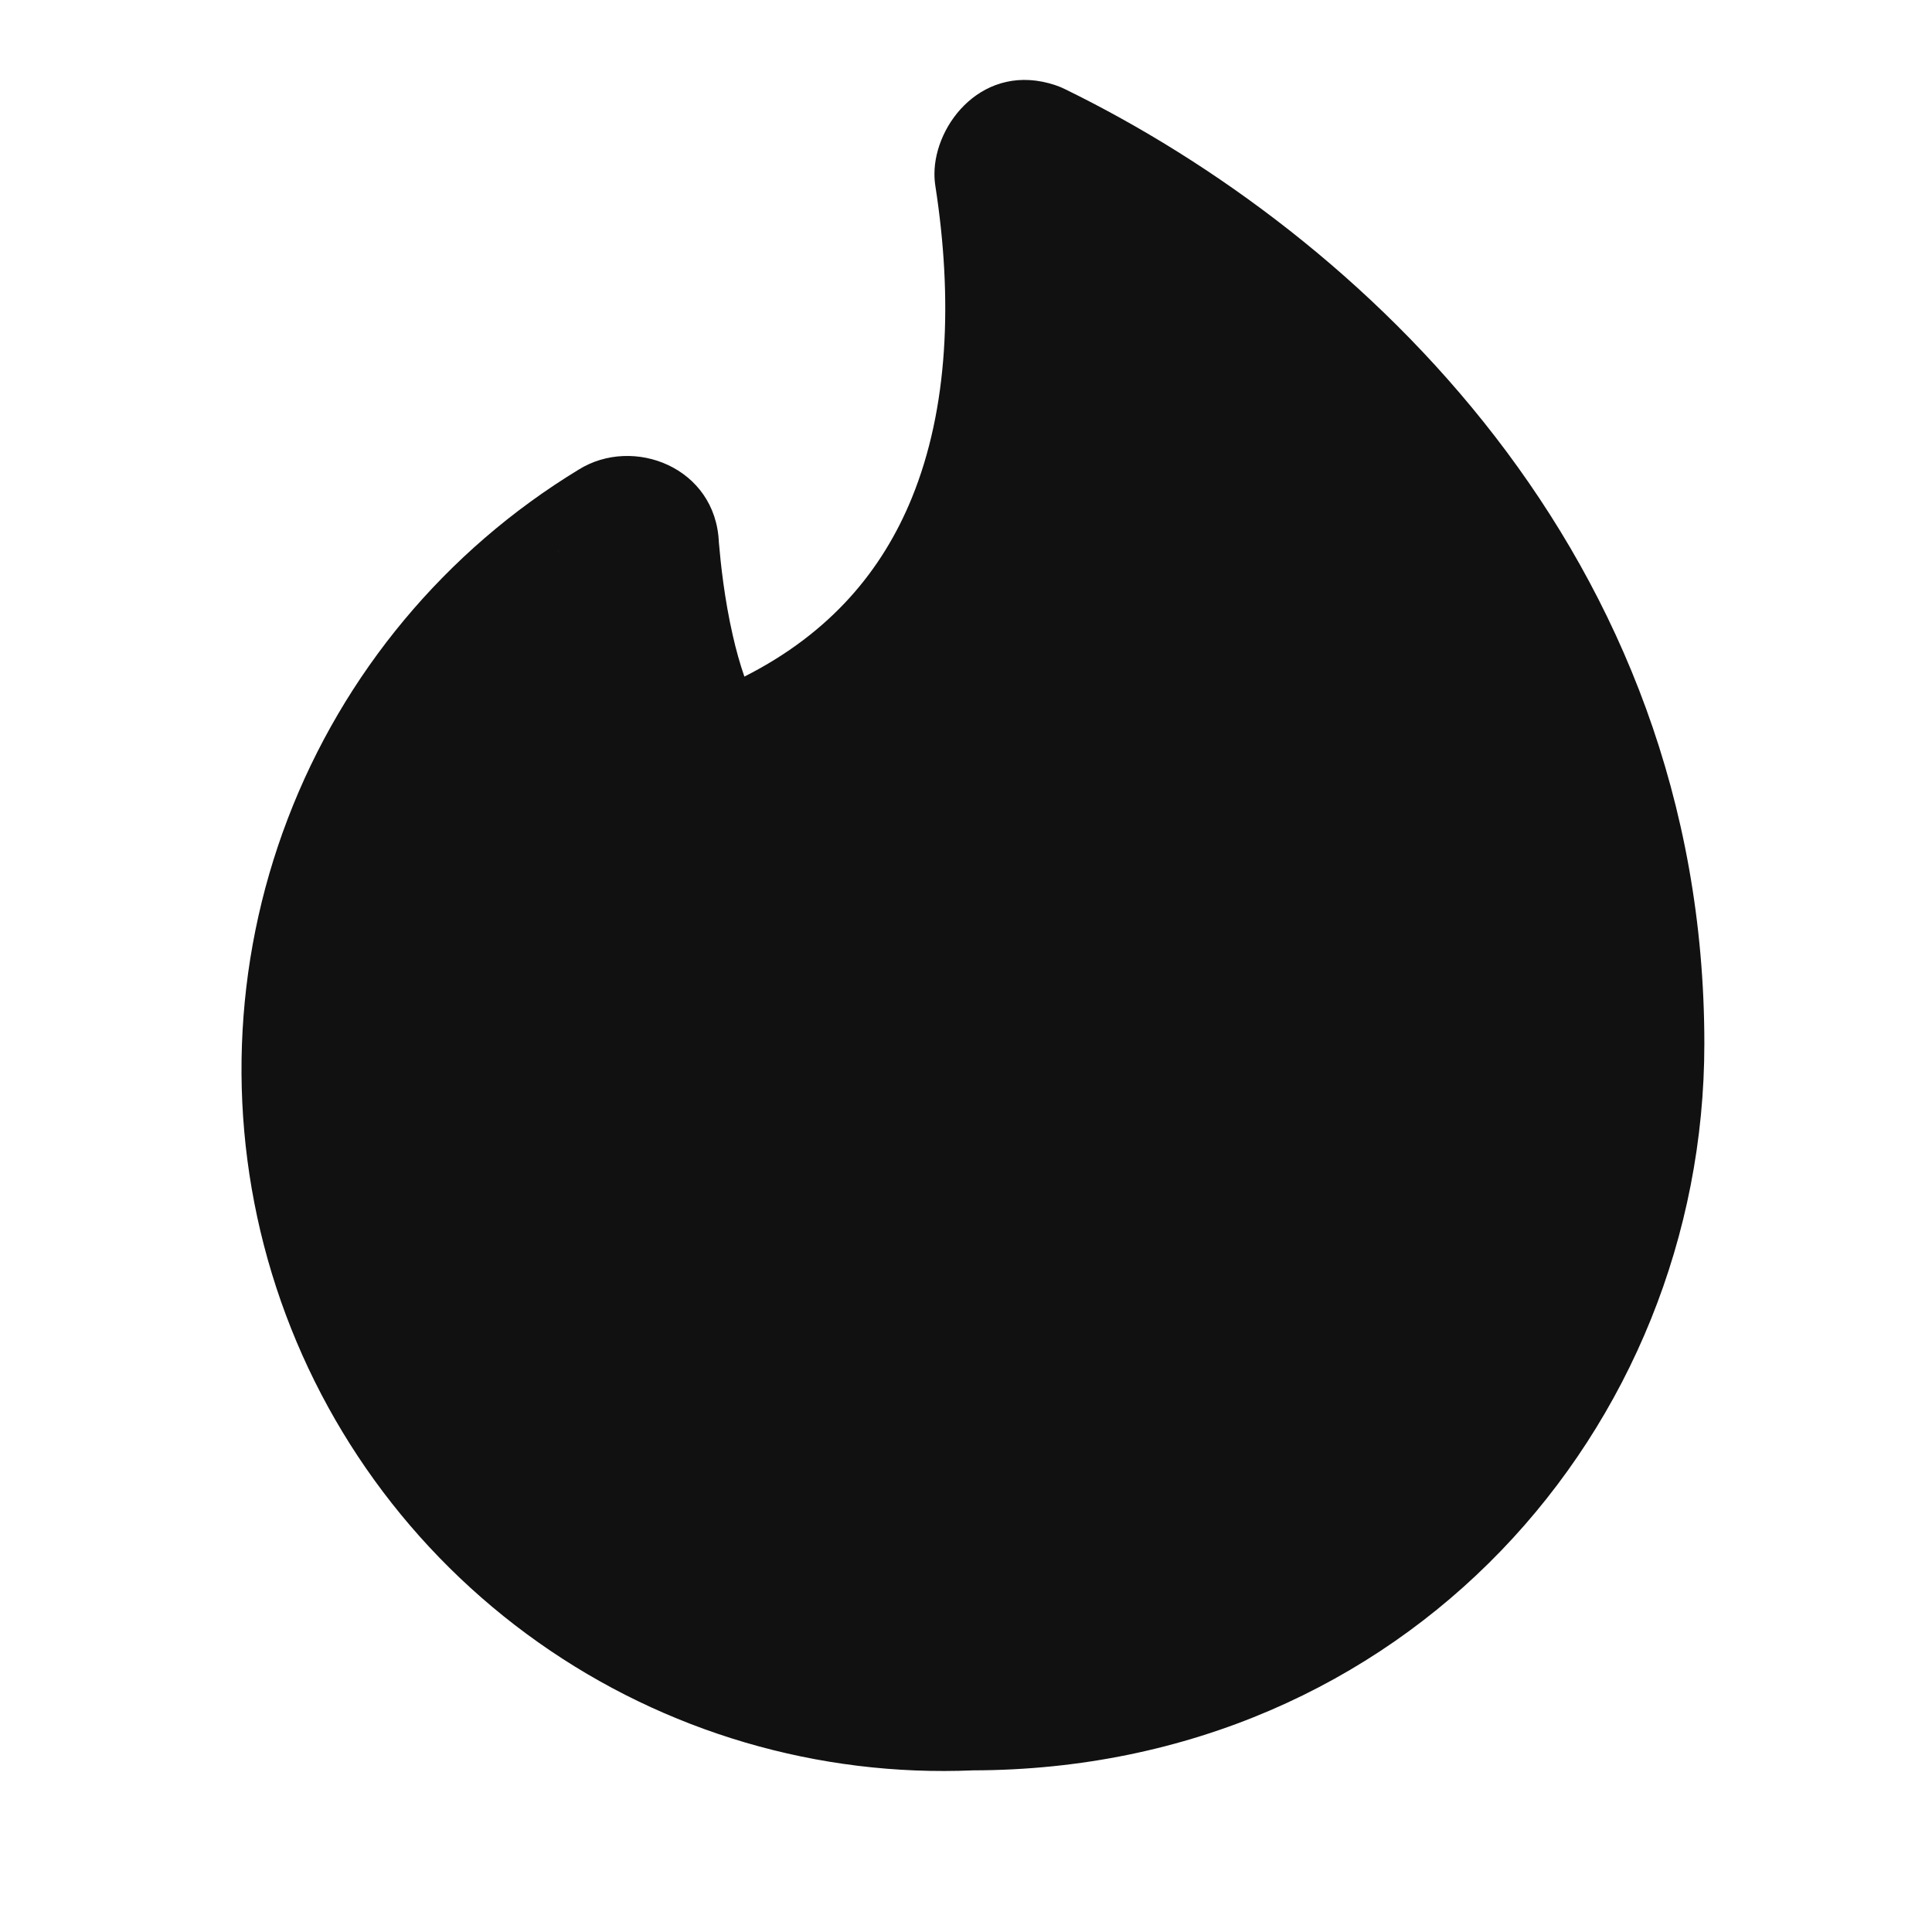 <svg width="24" height="24" viewBox="0 0 24 24" fill="none" xmlns="http://www.w3.org/2000/svg">
<path fill-rule="evenodd" clip-rule="evenodd" d="M13.11 1.058C12.222 0.762 11.608 1.535 11.608 2.161C11.608 2.213 11.612 2.264 11.62 2.314C11.836 3.708 11.783 5.071 11.326 6.188C10.963 7.076 10.326 7.859 9.247 8.405C9.192 8.246 9.144 8.075 9.103 7.894C8.999 7.439 8.953 7.006 8.93 6.737C8.892 5.805 7.867 5.41 7.188 5.834C5.536 6.839 4.265 8.364 3.575 10.17C2.883 11.979 2.814 13.967 3.377 15.82C3.941 17.673 5.106 19.285 6.688 20.403C8.263 21.516 10.164 22.075 12.091 21.992C17.462 21.98 21.172 17.74 21.172 12.966C21.172 6.886 16.9 2.902 13.233 1.109C13.193 1.089 13.152 1.072 13.11 1.058ZM6.935 6.873L6.936 6.89C6.933 6.858 6.932 6.826 6.932 6.792C6.932 6.819 6.933 6.846 6.935 6.873Z" fill="#111111"/>
</svg>
